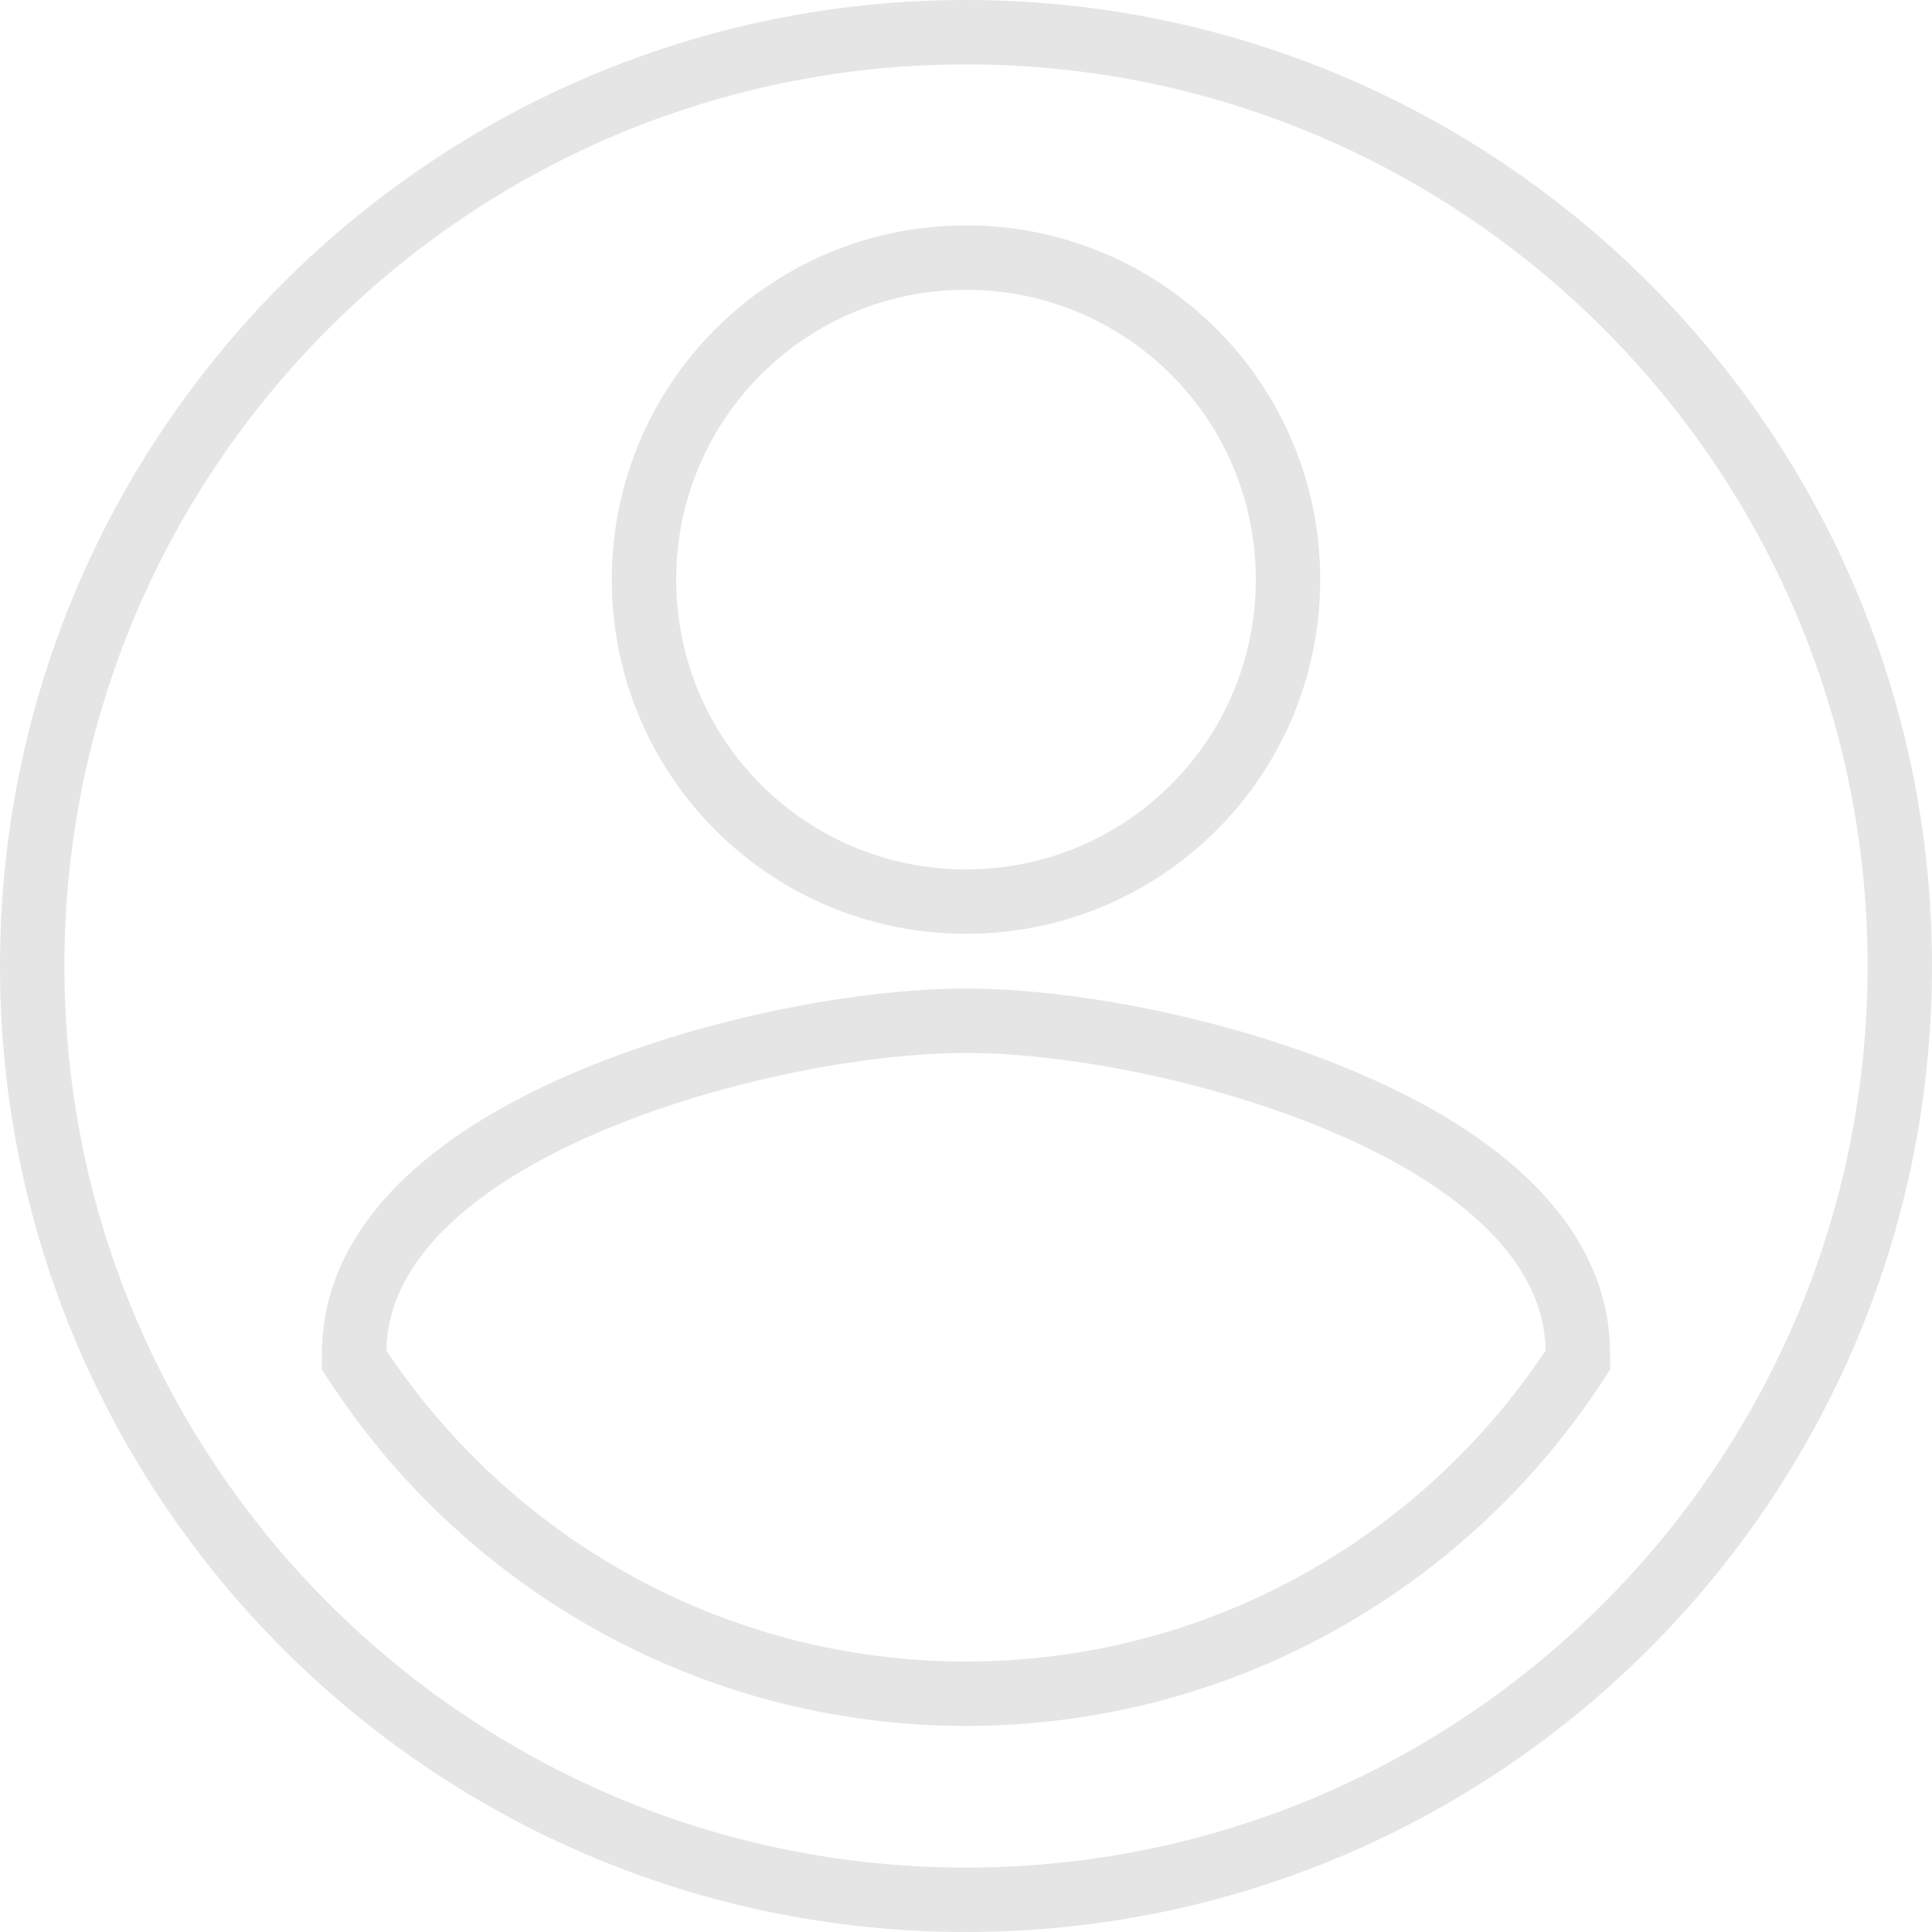 <?xml version="1.0" encoding="UTF-8" standalone="no"?><svg width='60' height='60' viewBox='0 0 60 60' fill='none' xmlns='http://www.w3.org/2000/svg'>
<path d='M11 41.925L10.995 42.235L11.167 42.494C15.215 48.581 22.151 52.6 30 52.6C37.849 52.6 44.785 48.581 48.833 42.494L49.005 42.235L49 41.925C48.972 40.072 48.02 38.508 46.672 37.247C45.328 35.99 43.523 34.966 41.59 34.159C37.73 32.545 33.122 31.7 30 31.7C26.863 31.7 22.255 32.545 18.398 34.159C16.467 34.966 14.665 35.991 13.323 37.248C11.977 38.509 11.028 40.073 11 41.925ZM1 30C1 13.992 13.992 1 30 1C46.008 1 59 13.992 59 30C59 46.008 46.008 59 30 59C13.992 59 1 46.008 1 30ZM40 18C40 12.468 35.532 8 30 8C24.468 8 20 12.468 20 18C20 23.532 24.468 28 30 28C35.532 28 40 23.532 40 18Z' stroke='#E5E5E5' stroke-width='2'/>
</svg>
